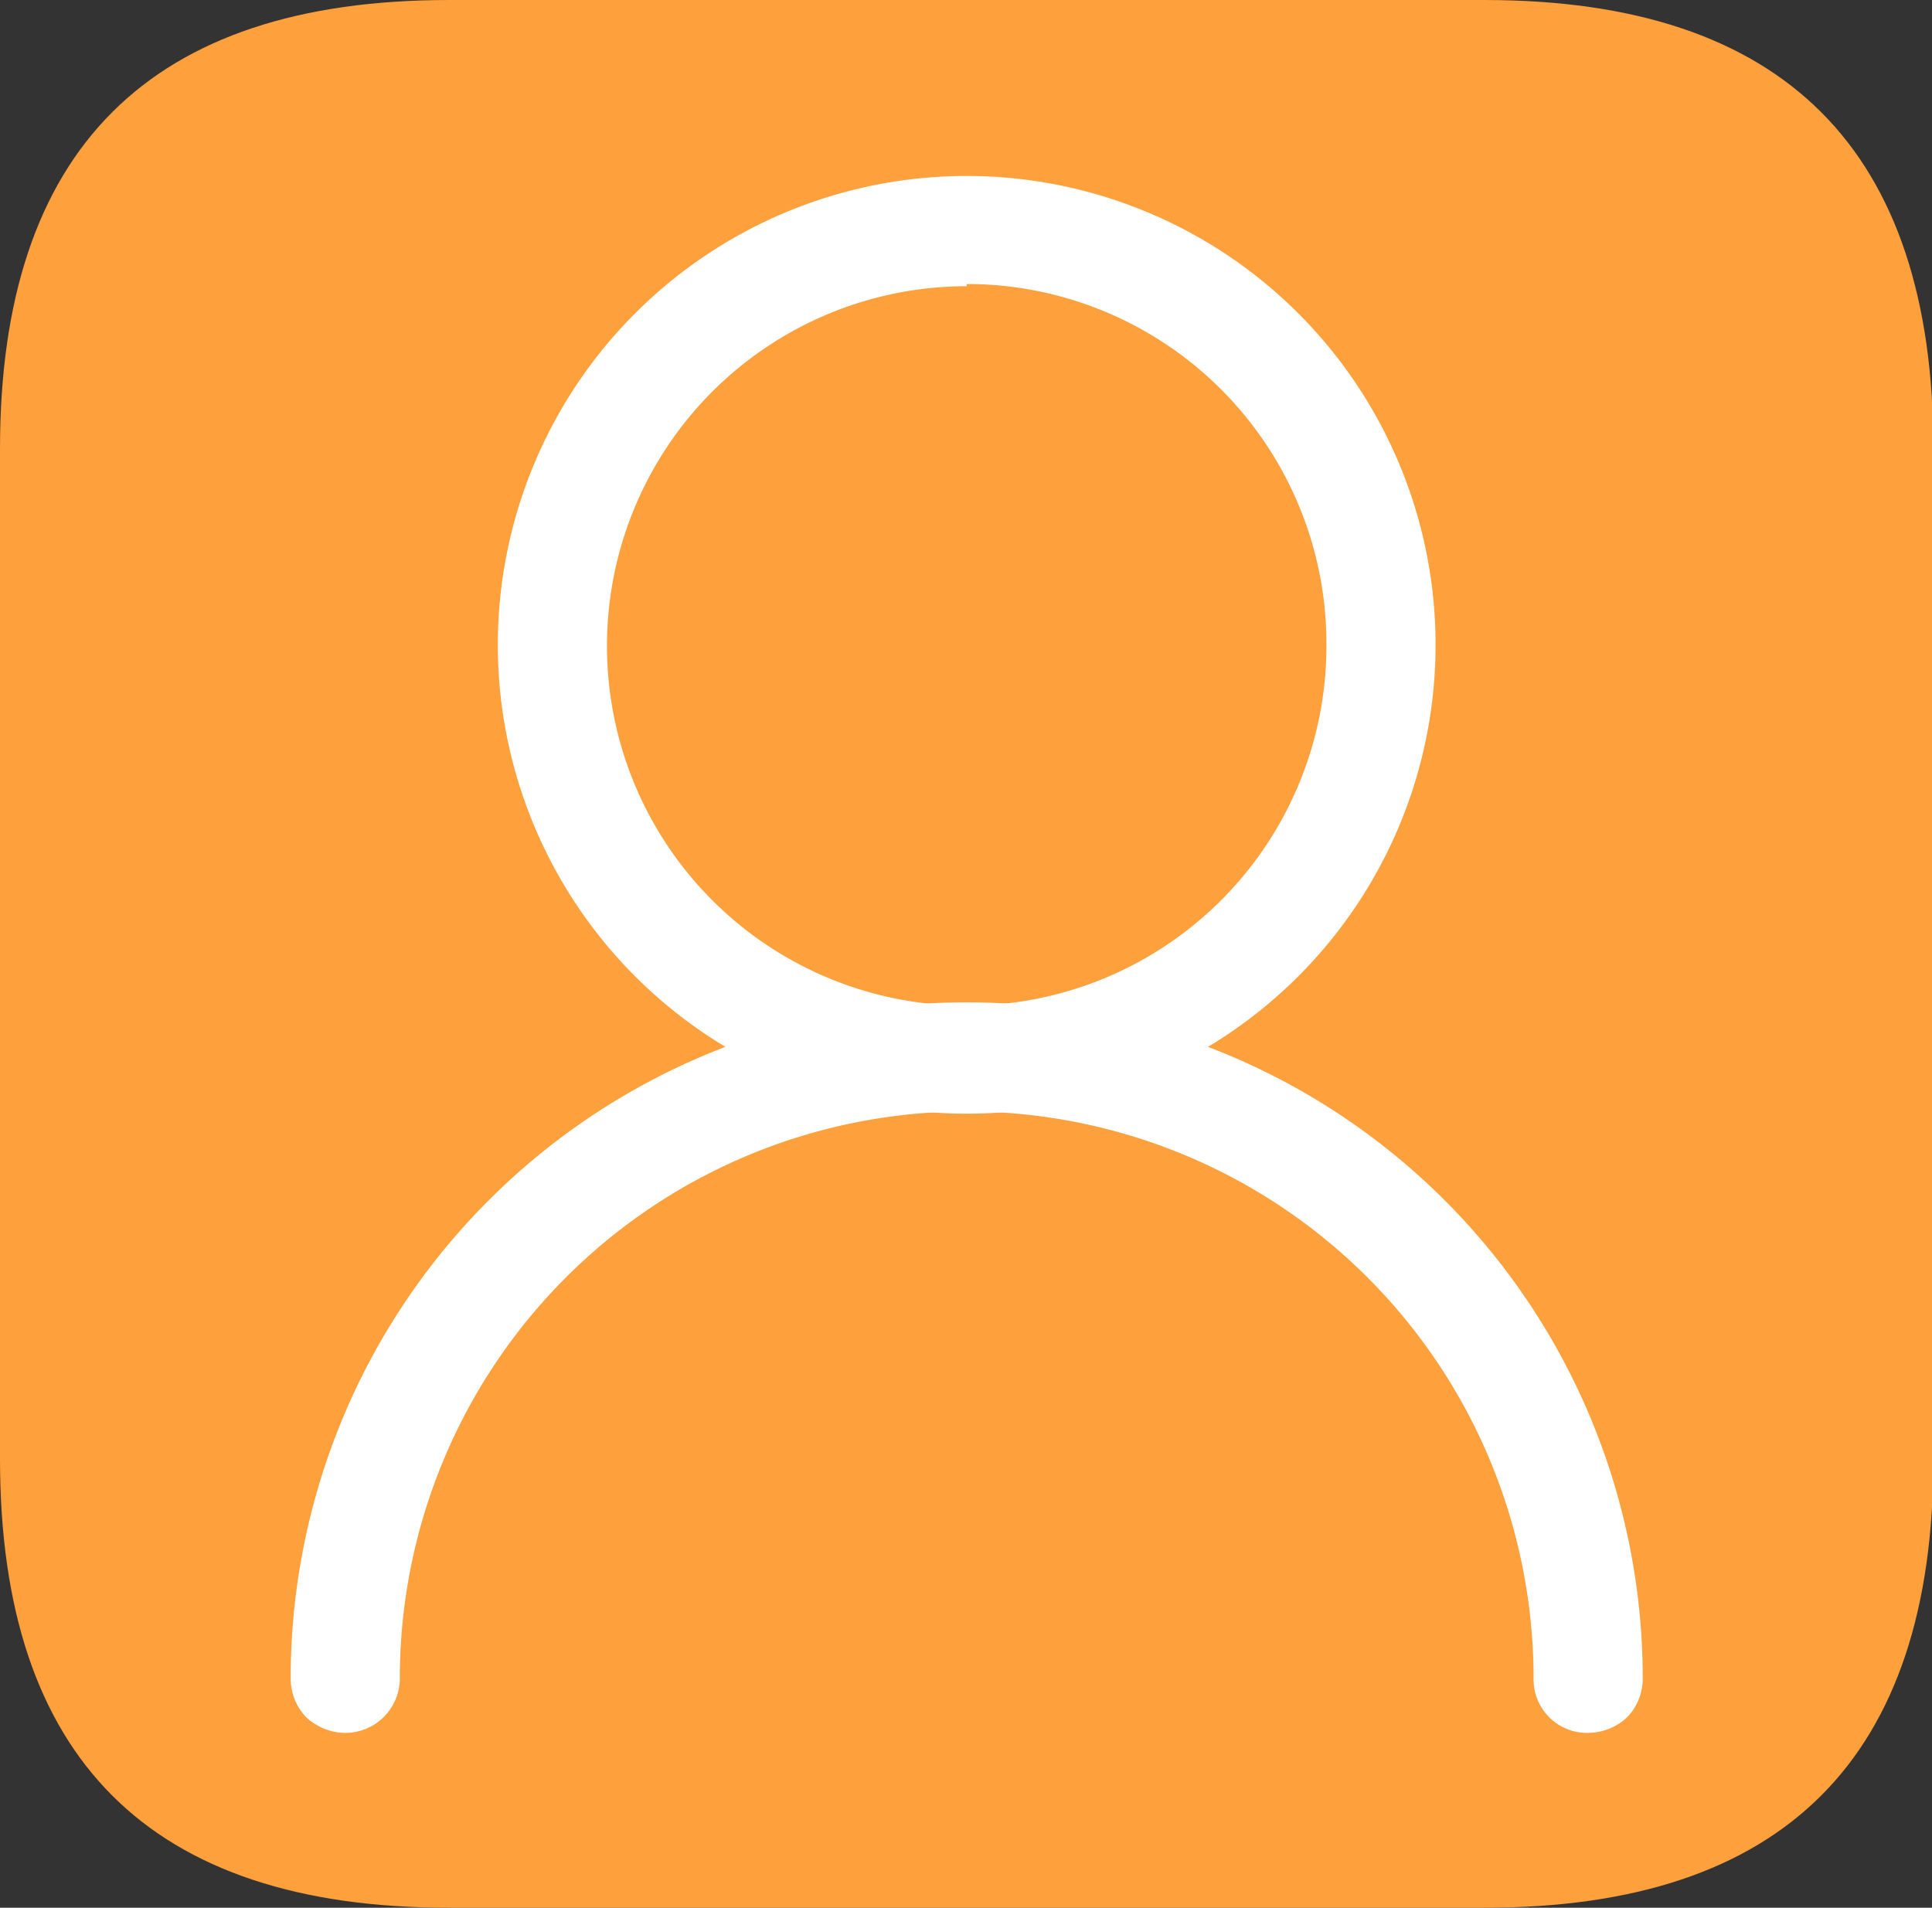 <?xml version="1.0" standalone="no"?><!DOCTYPE svg PUBLIC "-//W3C//DTD SVG 1.1//EN" "http://www.w3.org/Graphics/SVG/1.1/DTD/svg11.dtd"><svg t="1727316060982" class="icon" viewBox="0 0 1037 1024" version="1.1" xmlns="http://www.w3.org/2000/svg" p-id="22187" xmlns:xlink="http://www.w3.org/1999/xlink" width="48.609" height="48"><rect x="0" y="0" width="1037" height="1024" fill="#333333" stroke="none"/><path d="M0 0m240.906 0l555.937 0q240.906 0 240.906 240.906l0 542.188q0 240.906-240.906 240.906l-555.937 0q-240.906 0-240.906-240.906l0-542.188q0-240.906 240.906-240.906Z" fill="#fea03c" p-id="22188" data-spm-anchor-id="a313x.search_index.0.i7.3ece3a81TIv2yS" class="selected"></path><path d="M518.874 597.782a251.666 251.666 0 1 1 251.666-251.666A251.666 251.666 0 0 1 518.874 597.782z m0-444.152a193.083 193.083 0 1 0 193.083 192.486 193.083 193.083 0 0 0-193.083-193.681z" fill="#FFFFFF" p-id="22189"></path><path d="M852.437 930.148a28.694 28.694 0 0 1-29.291-29.291 304.271 304.271 0 0 0-608.542 0 29.291 29.291 0 0 1-29.291 29.291 31.085 31.085 0 0 1-20.922-8.369 29.889 29.889 0 0 1-8.369-20.922 362.853 362.853 0 0 1 725.707 0 29.889 29.889 0 0 1-8.369 20.922 31.085 31.085 0 0 1-20.922 8.369z" fill="#FFFFFF" p-id="22190"></path></svg>